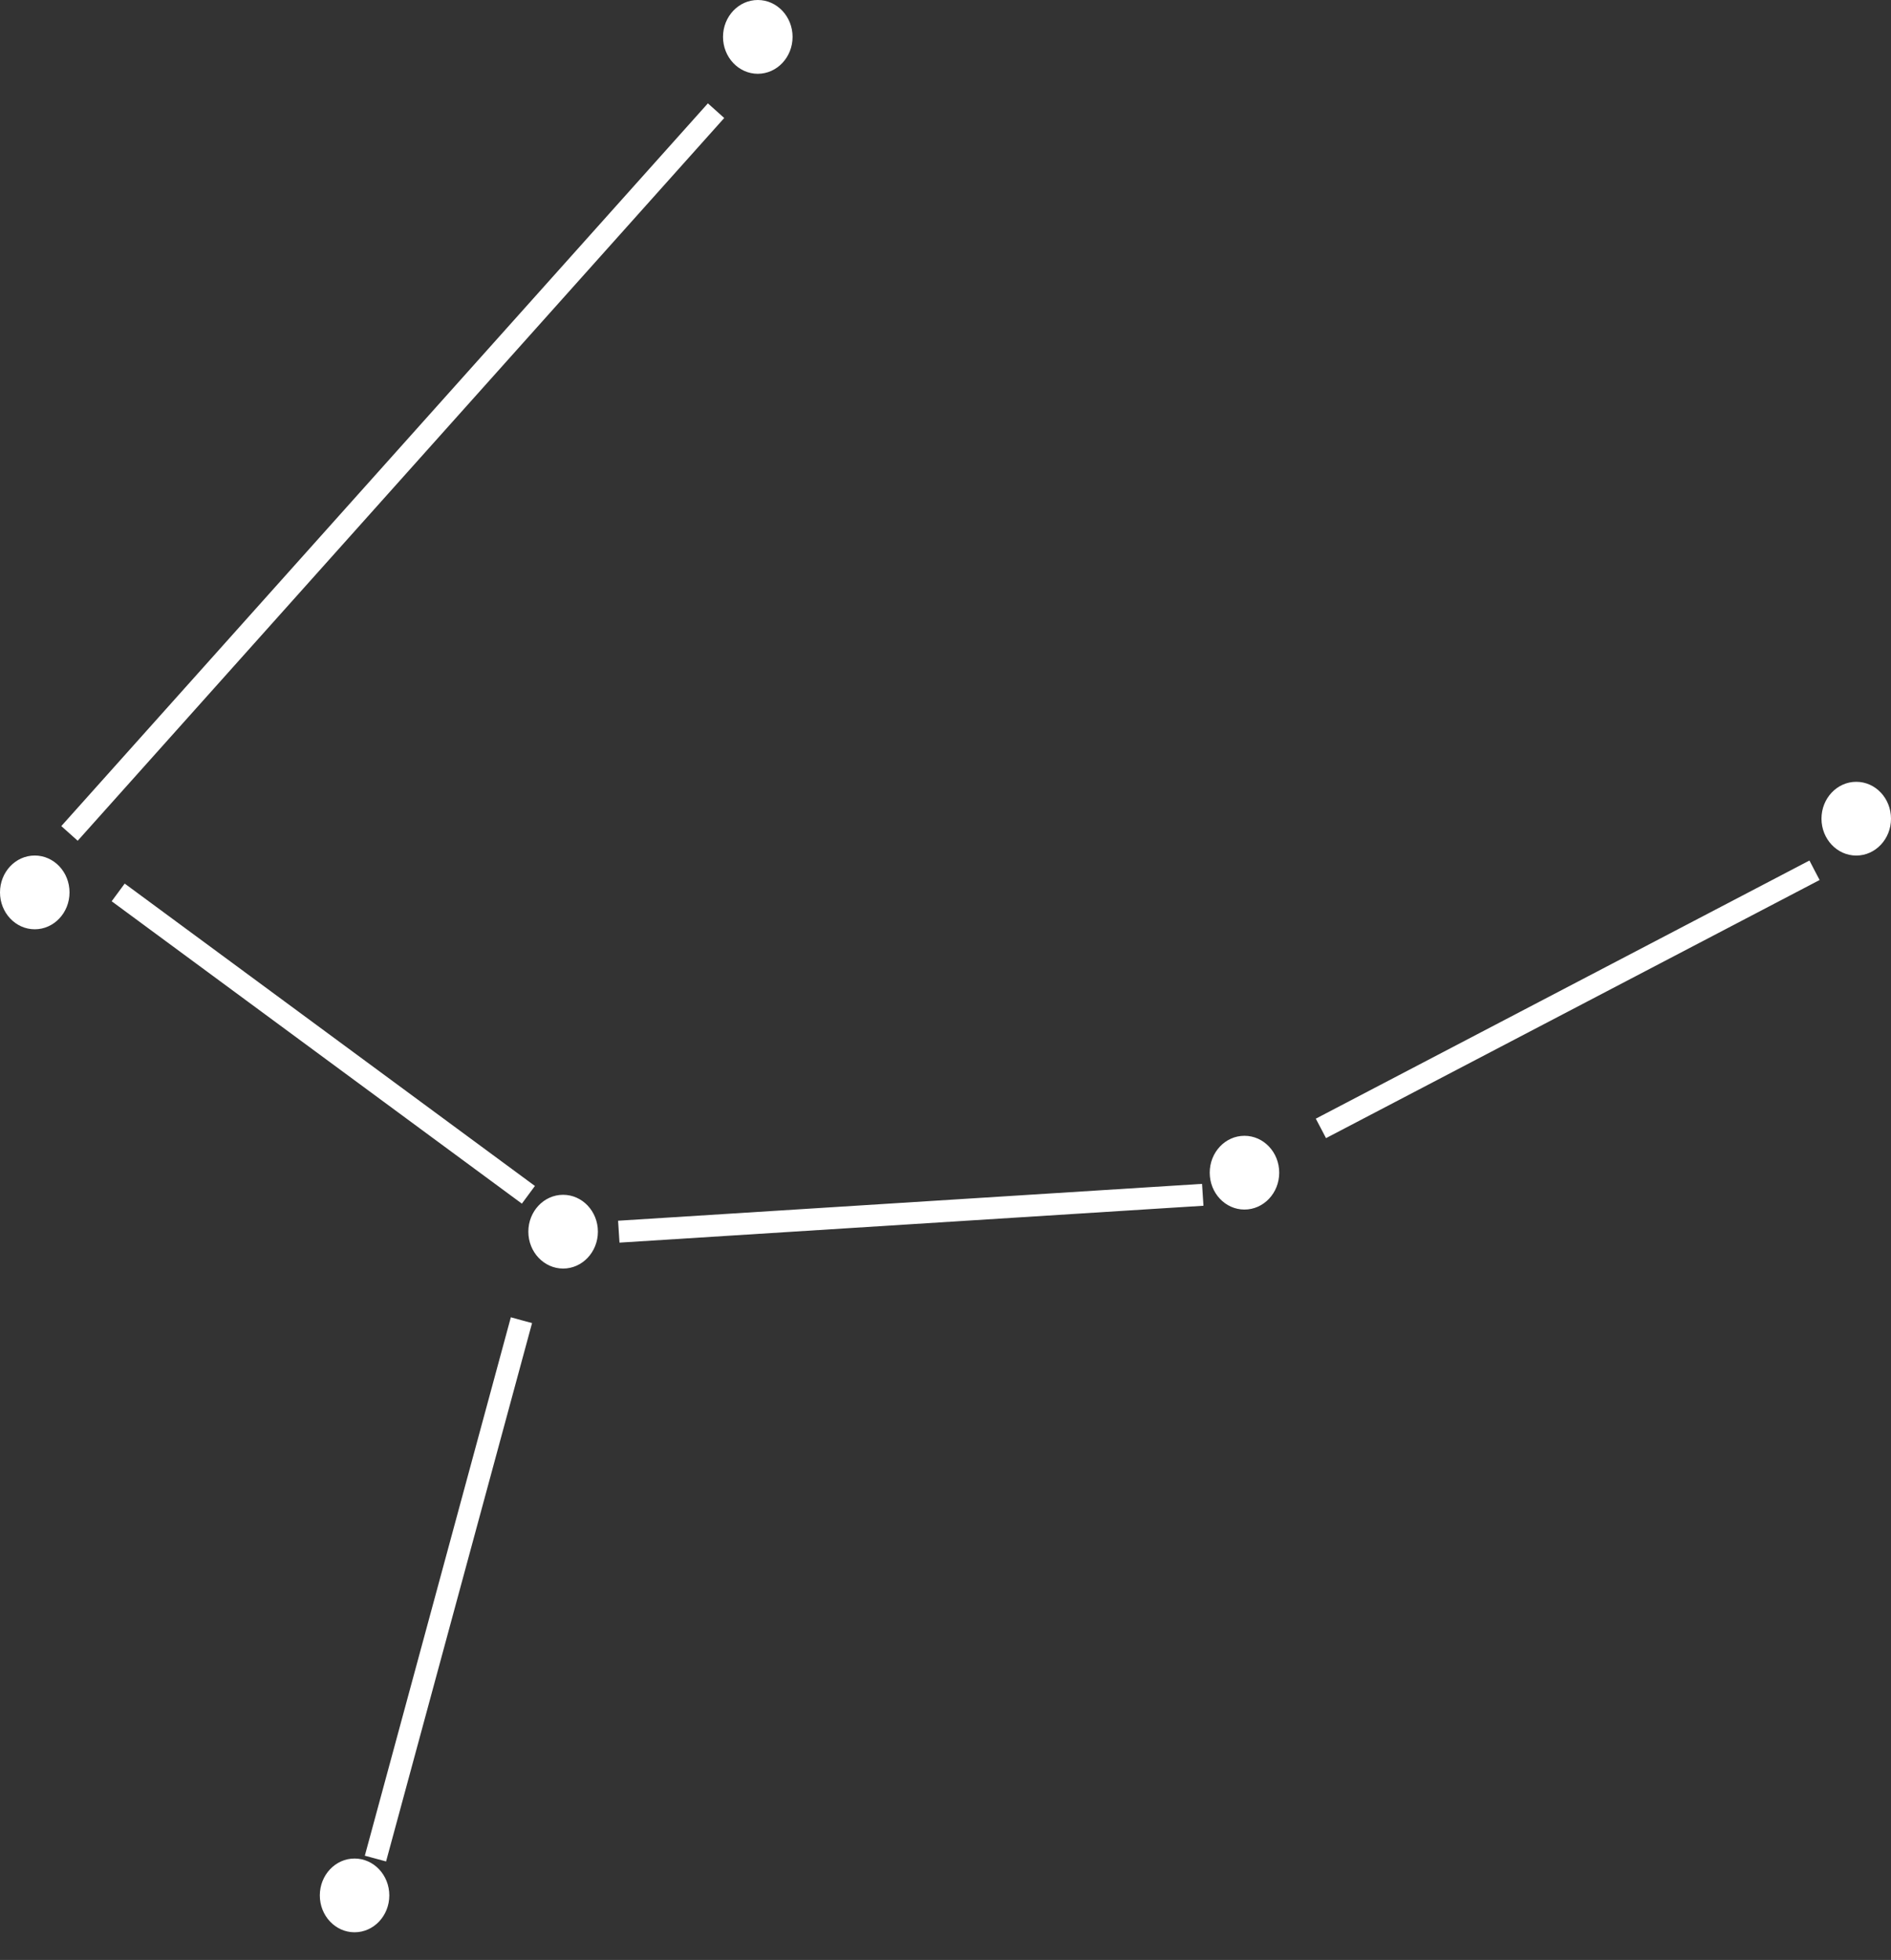 <svg width="55" height="57" viewBox="0 0 55 57" fill="none" xmlns="http://www.w3.org/2000/svg">
<rect x="0" y="0" width="55" height="57" fill="#333333" stroke="none"/>
<path d="M10.312 54.051C10.871 54.051 11.323 54.532 11.323 55.124C11.323 55.716 10.871 56.196 10.312 56.196C9.754 56.196 9.302 55.716 9.302 55.124C9.302 54.532 9.754 54.051 10.312 54.051ZM15.166 38.395L15.475 38.478L11.229 54.136L10.92 54.052L10.611 53.969L14.858 38.31L15.166 38.395ZM16.378 34.748C16.936 34.748 17.39 35.228 17.39 35.82C17.39 36.413 16.936 36.893 16.378 36.893C15.82 36.892 15.367 36.412 15.367 35.82C15.367 35.228 15.82 34.748 16.378 34.748ZM35.003 35.066L18.018 36.139L17.977 35.502L34.962 34.43L35.003 35.066ZM36.195 33.032C36.754 33.032 37.206 33.512 37.206 34.105C37.206 34.697 36.754 35.177 36.195 35.177C35.637 35.177 35.185 34.697 35.185 34.105C35.185 33.512 35.637 33.032 36.195 33.032ZM15.558 34.491L15.179 35.005L3.248 26.211L3.627 25.697L15.558 34.491ZM52.775 25.31L52.924 25.593L38.567 33.1L38.419 32.816L38.27 32.534L52.628 25.026L52.775 25.31ZM1.011 24.881C1.569 24.881 2.022 25.361 2.022 25.953C2.022 26.545 1.569 27.026 1.011 27.026C0.452 27.026 0 26.545 0 25.953C0 25.361 0.453 24.881 1.011 24.881ZM53.989 22.737C54.548 22.737 55 23.217 55 23.81C55 24.402 54.547 24.882 53.989 24.882C53.431 24.882 52.979 24.402 52.978 23.81C52.978 23.217 53.431 22.737 53.989 22.737ZM20.827 3.219L21.064 3.432L2.26 24.451L1.783 24.025L20.589 3.006L20.827 3.219ZM22.041 0C22.599 0 23.052 0.481 23.052 1.073C23.052 1.665 22.599 2.145 22.041 2.146C21.483 2.146 21.029 1.665 21.029 1.073C21.029 0.481 21.483 0 22.041 0Z" fill="white"/>
</svg>
